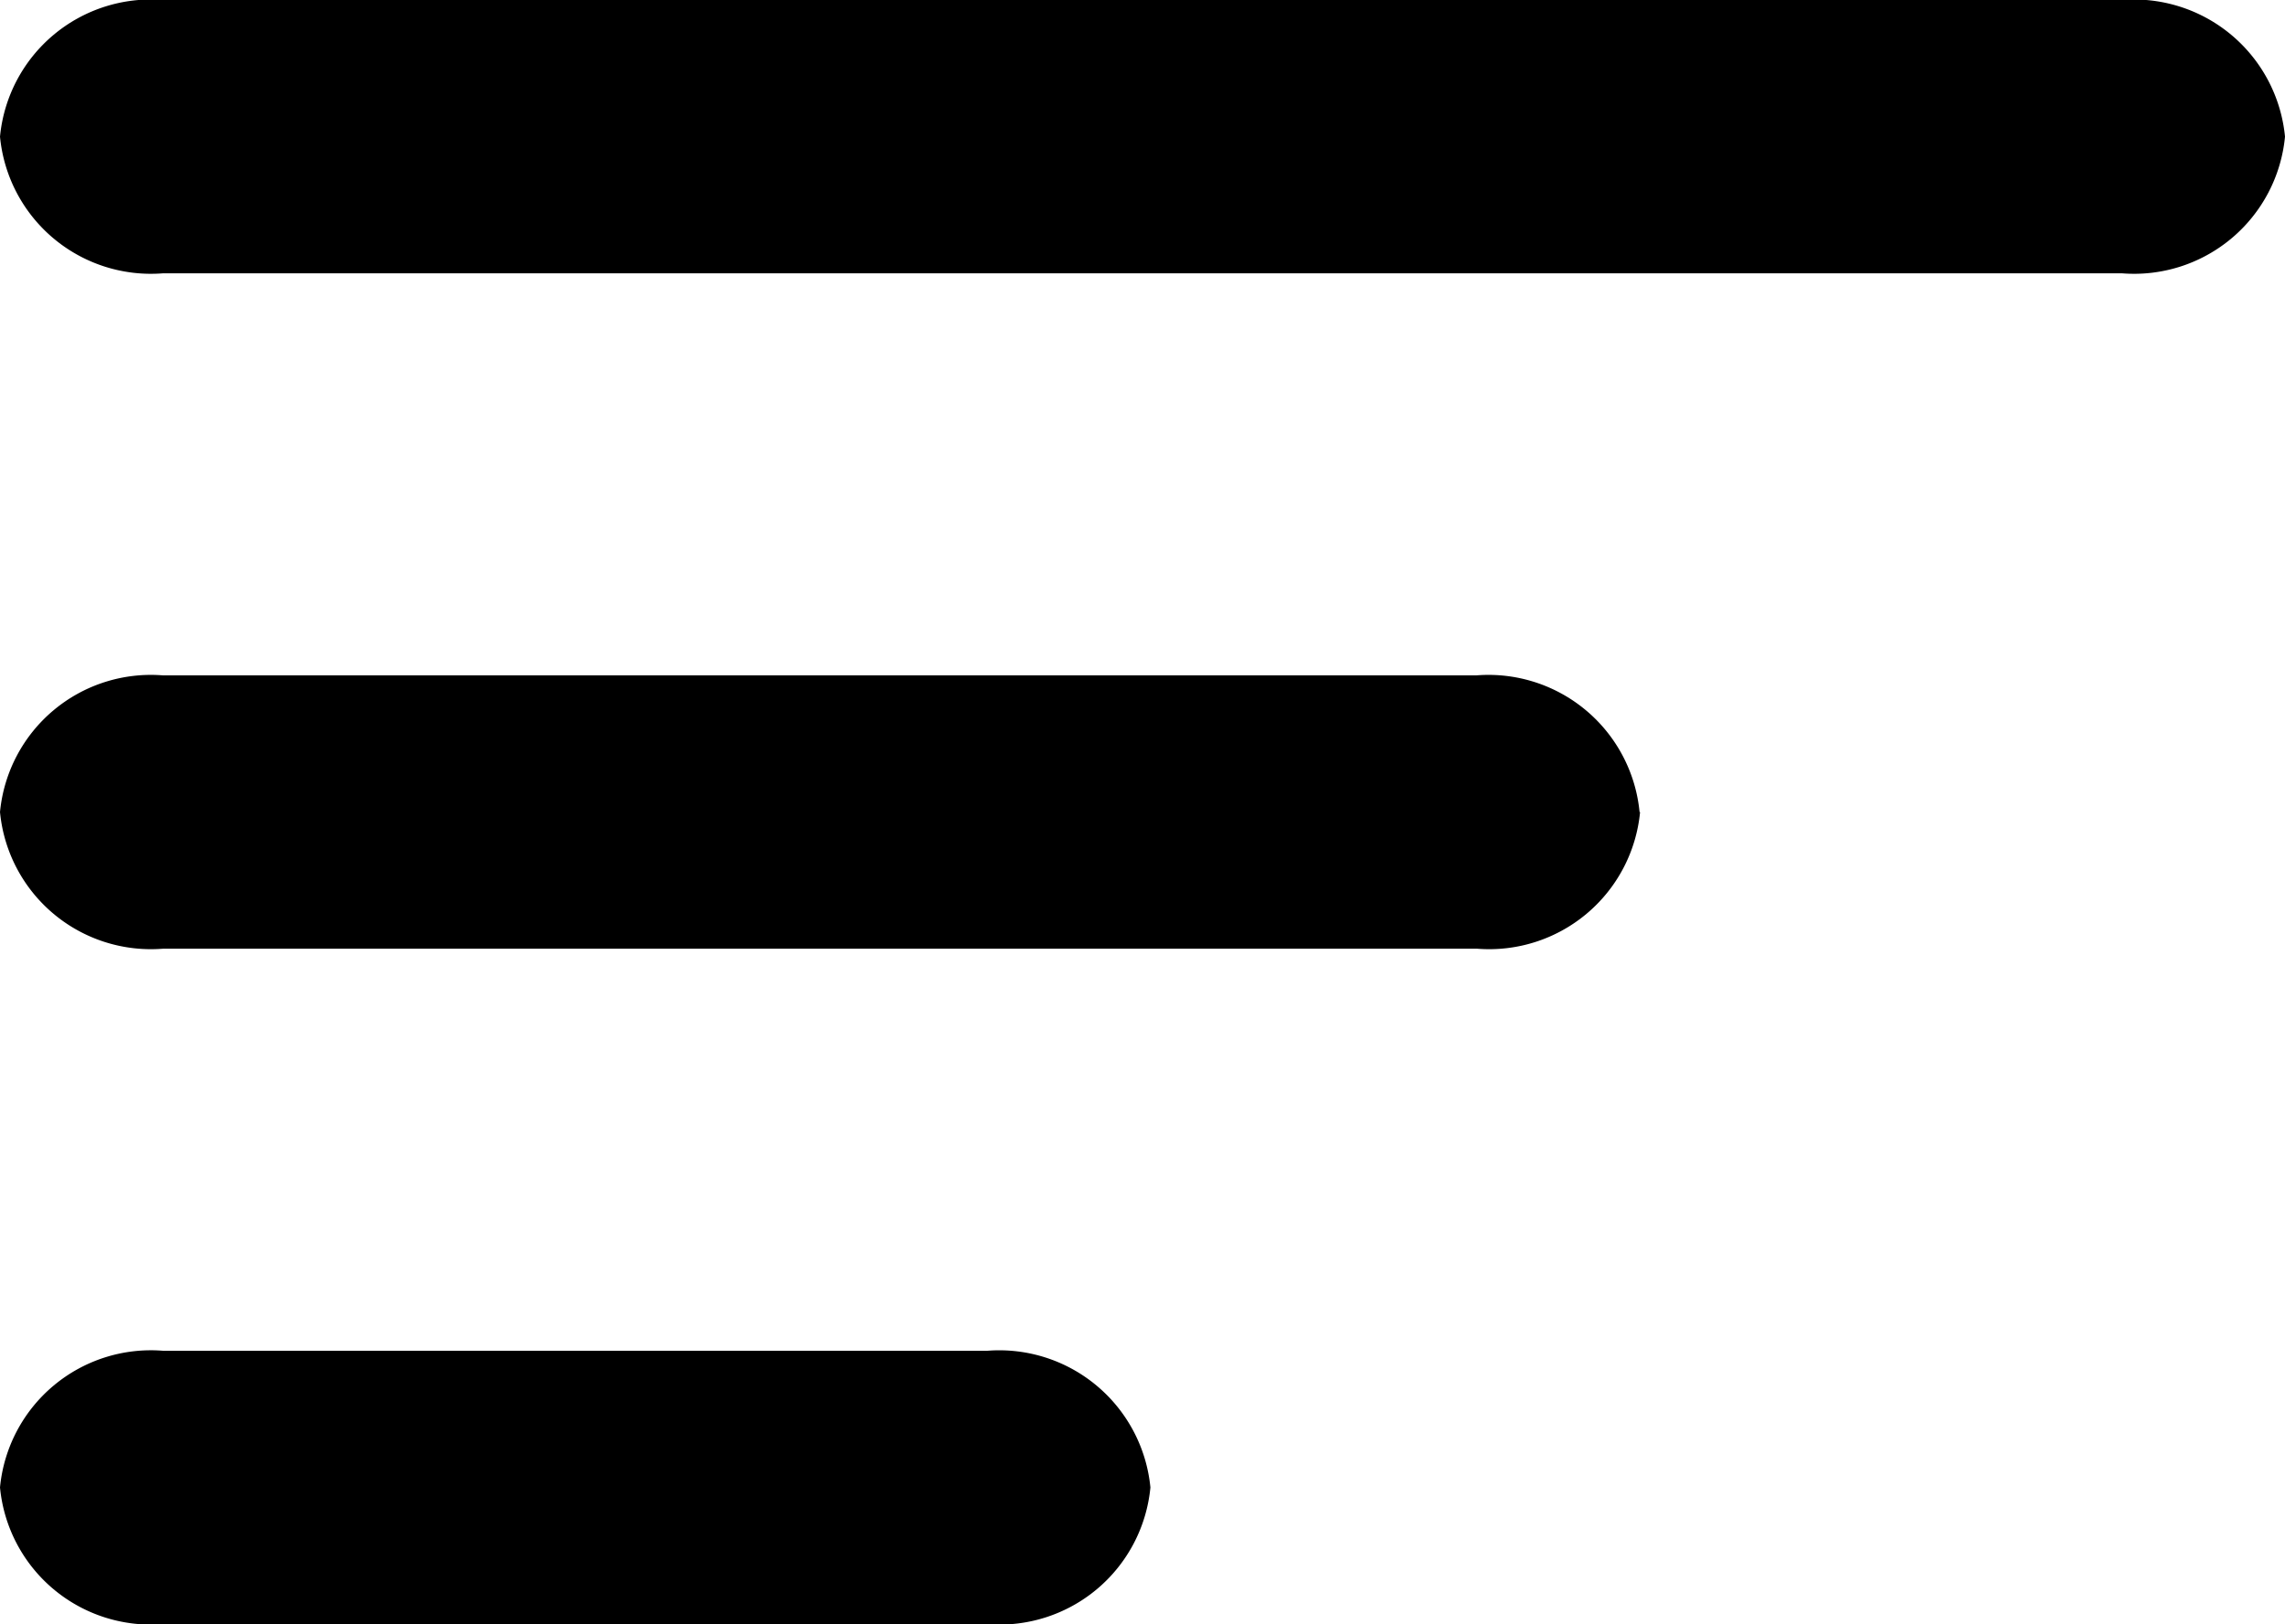 <svg xmlns="http://www.w3.org/2000/svg" width="22.973" height="16.33" viewBox="0 0 22.973 16.33">
  <g id="Group_18001" data-name="Group 18001" transform="translate(-1874 -4044.072)">
    <path id="Path_21296" data-name="Path 21296" d="M32.973,141.674a1.524,1.524,0,0,1-1.641,1.374H11.641A1.524,1.524,0,0,1,10,141.674h0a1.524,1.524,0,0,1,1.641-1.374H31.332a1.526,1.526,0,0,1,1.641,1.374Z" transform="translate(1864 3903.772)"/>
    <path id="Path_21297" data-name="Path 21297" d="M26.489,431.374a1.524,1.524,0,0,1-1.641,1.374H11.641A1.524,1.524,0,0,1,10,431.374h0A1.524,1.524,0,0,1,11.641,430h13.2a1.526,1.526,0,0,1,1.643,1.374Z" transform="translate(1864 3620.863)"/>
    <path id="Path_21298" data-name="Path 21298" d="M21.566,721.074a1.524,1.524,0,0,1-1.641,1.374H11.641A1.524,1.524,0,0,1,10,721.074h0a1.524,1.524,0,0,1,1.641-1.374h8.284a1.527,1.527,0,0,1,1.641,1.374Z" transform="translate(1864 3337.954)"/>
  </g>
</svg>
